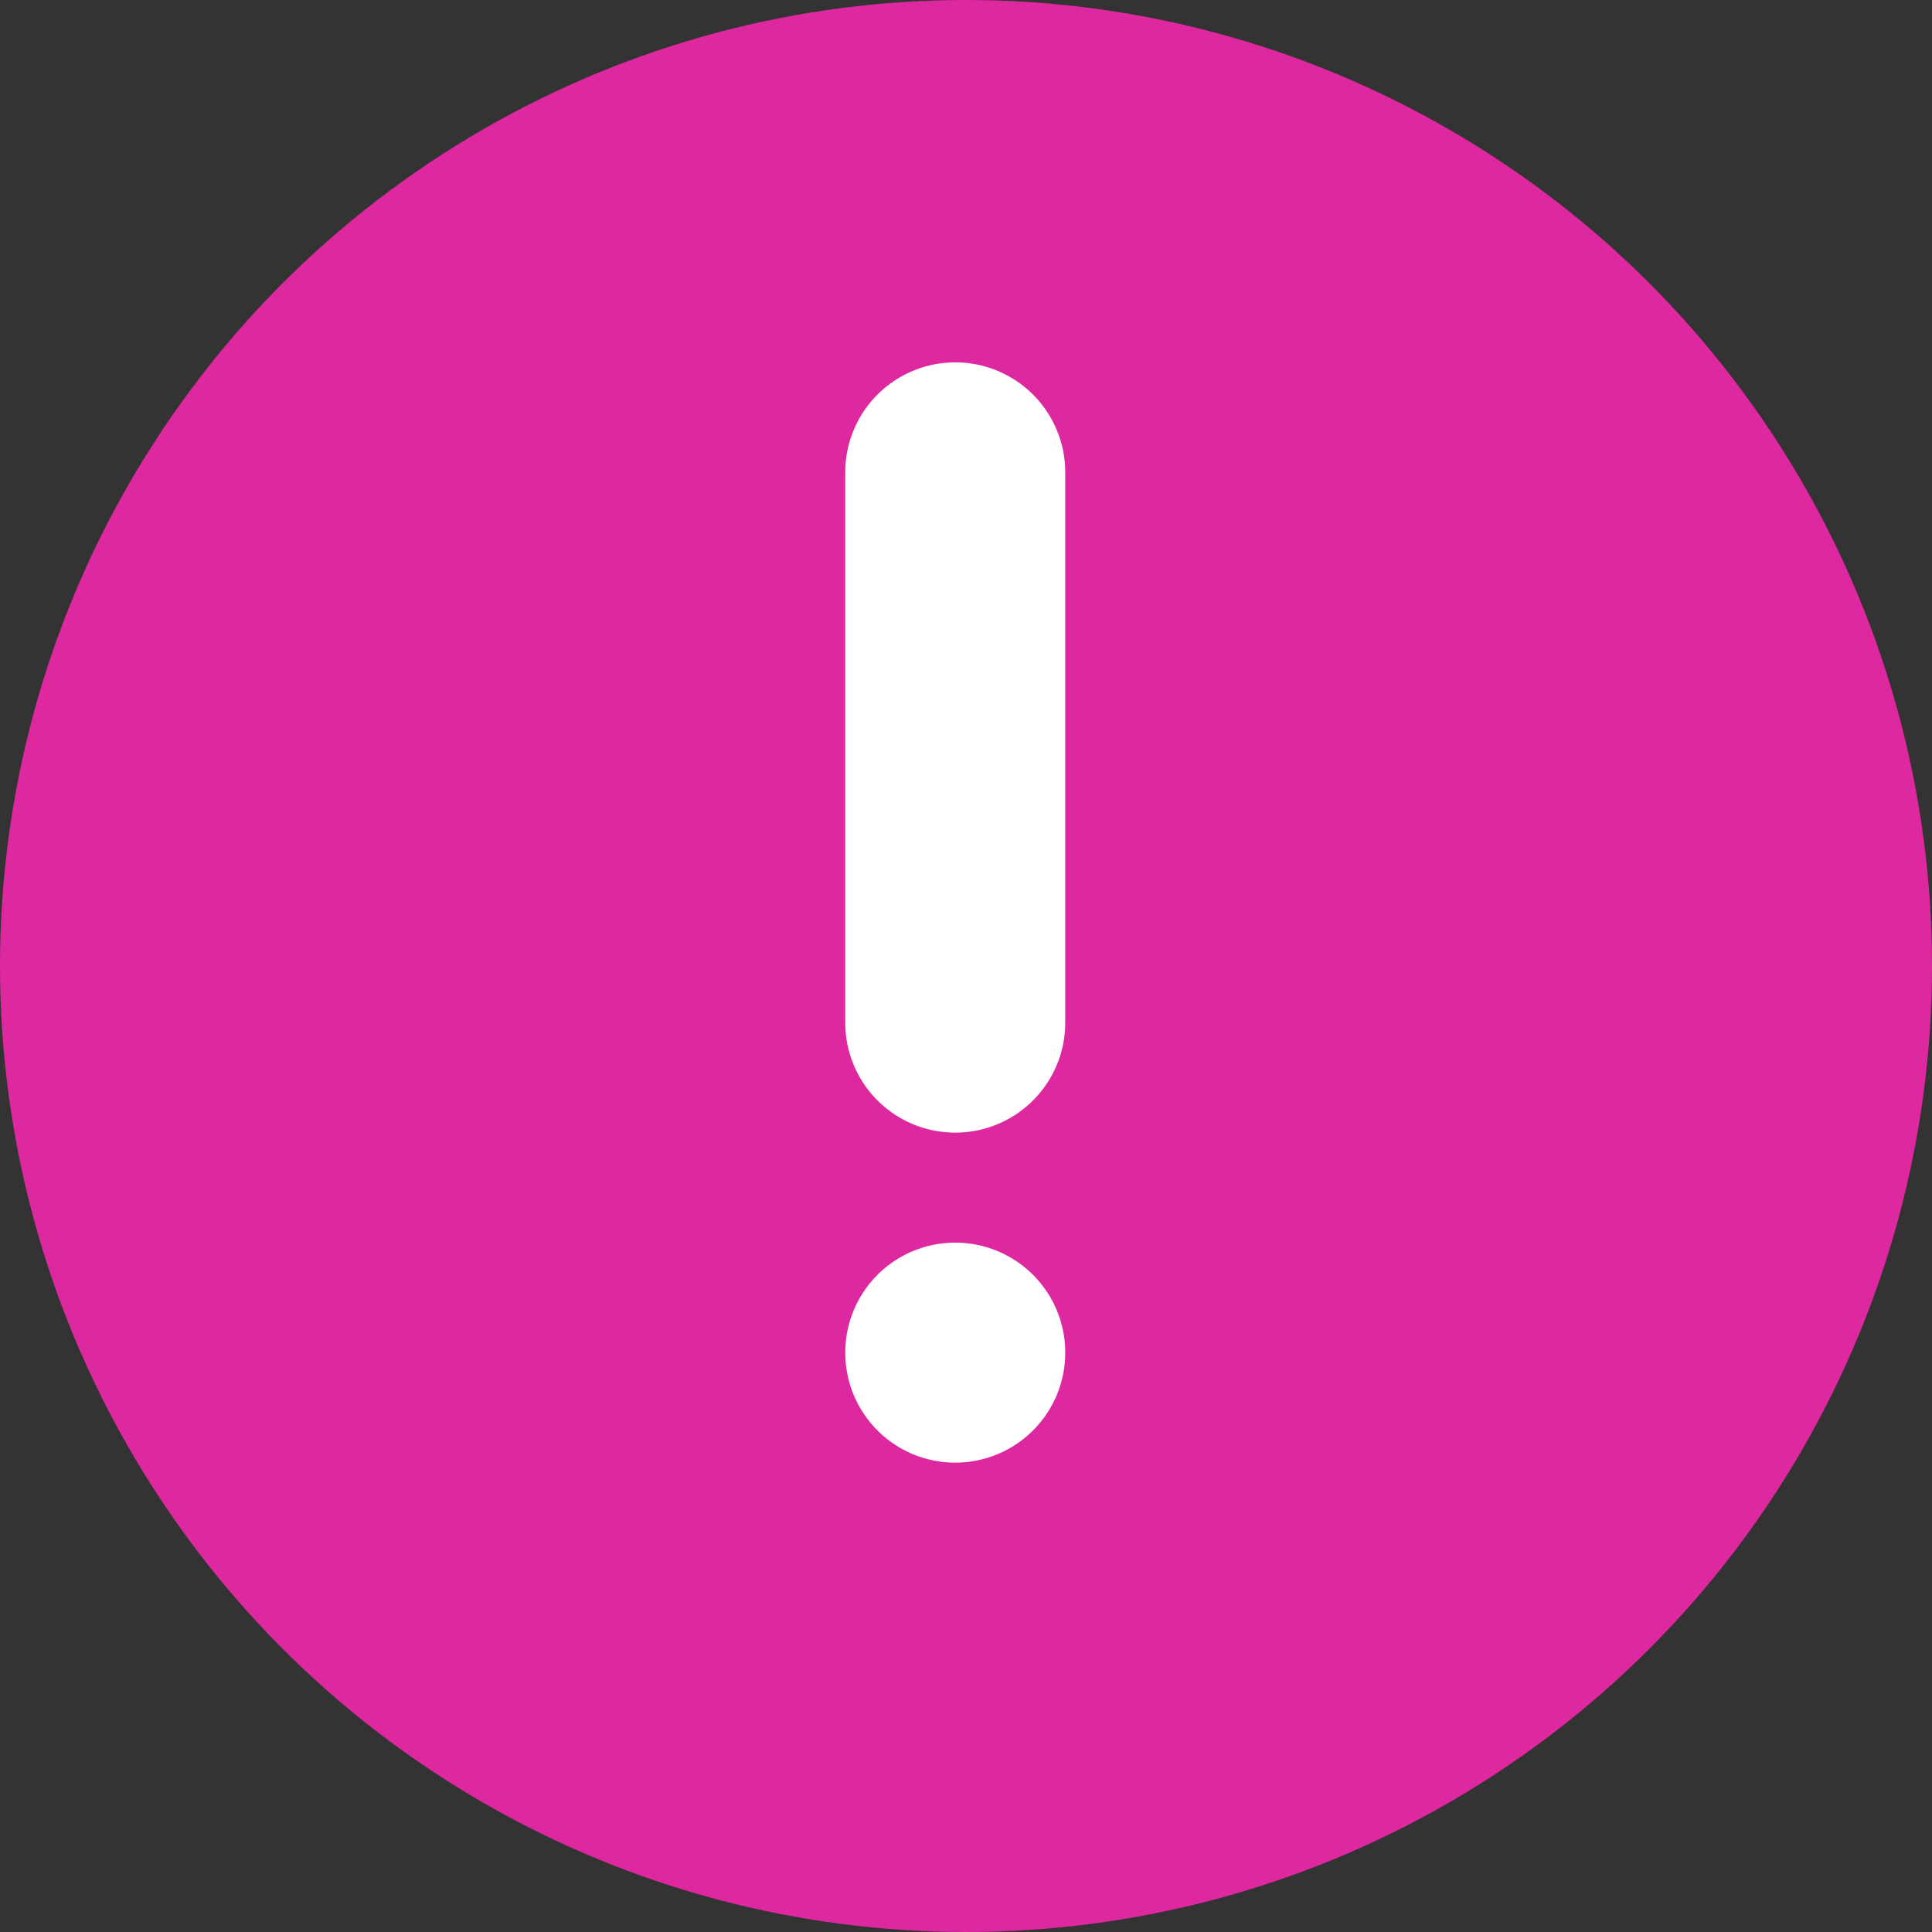 <svg xmlns="http://www.w3.org/2000/svg" width="16" height="16" viewBox="0 0 16 16"><rect x="0" y="0" width="16" height="16" fill="#333333" stroke="none"/><circle cx="8" cy="8" r="8" fill="#de289f"/><path d="M0,8.2a.911.911,0,1,1,.911.912A.911.911,0,0,1,0,8.2ZM0,5.468V.911a.911.911,0,0,1,1.822,0V5.468A.911.911,0,0,1,0,5.468Z" transform="translate(7 3.001)" fill="#fff"/></svg>
